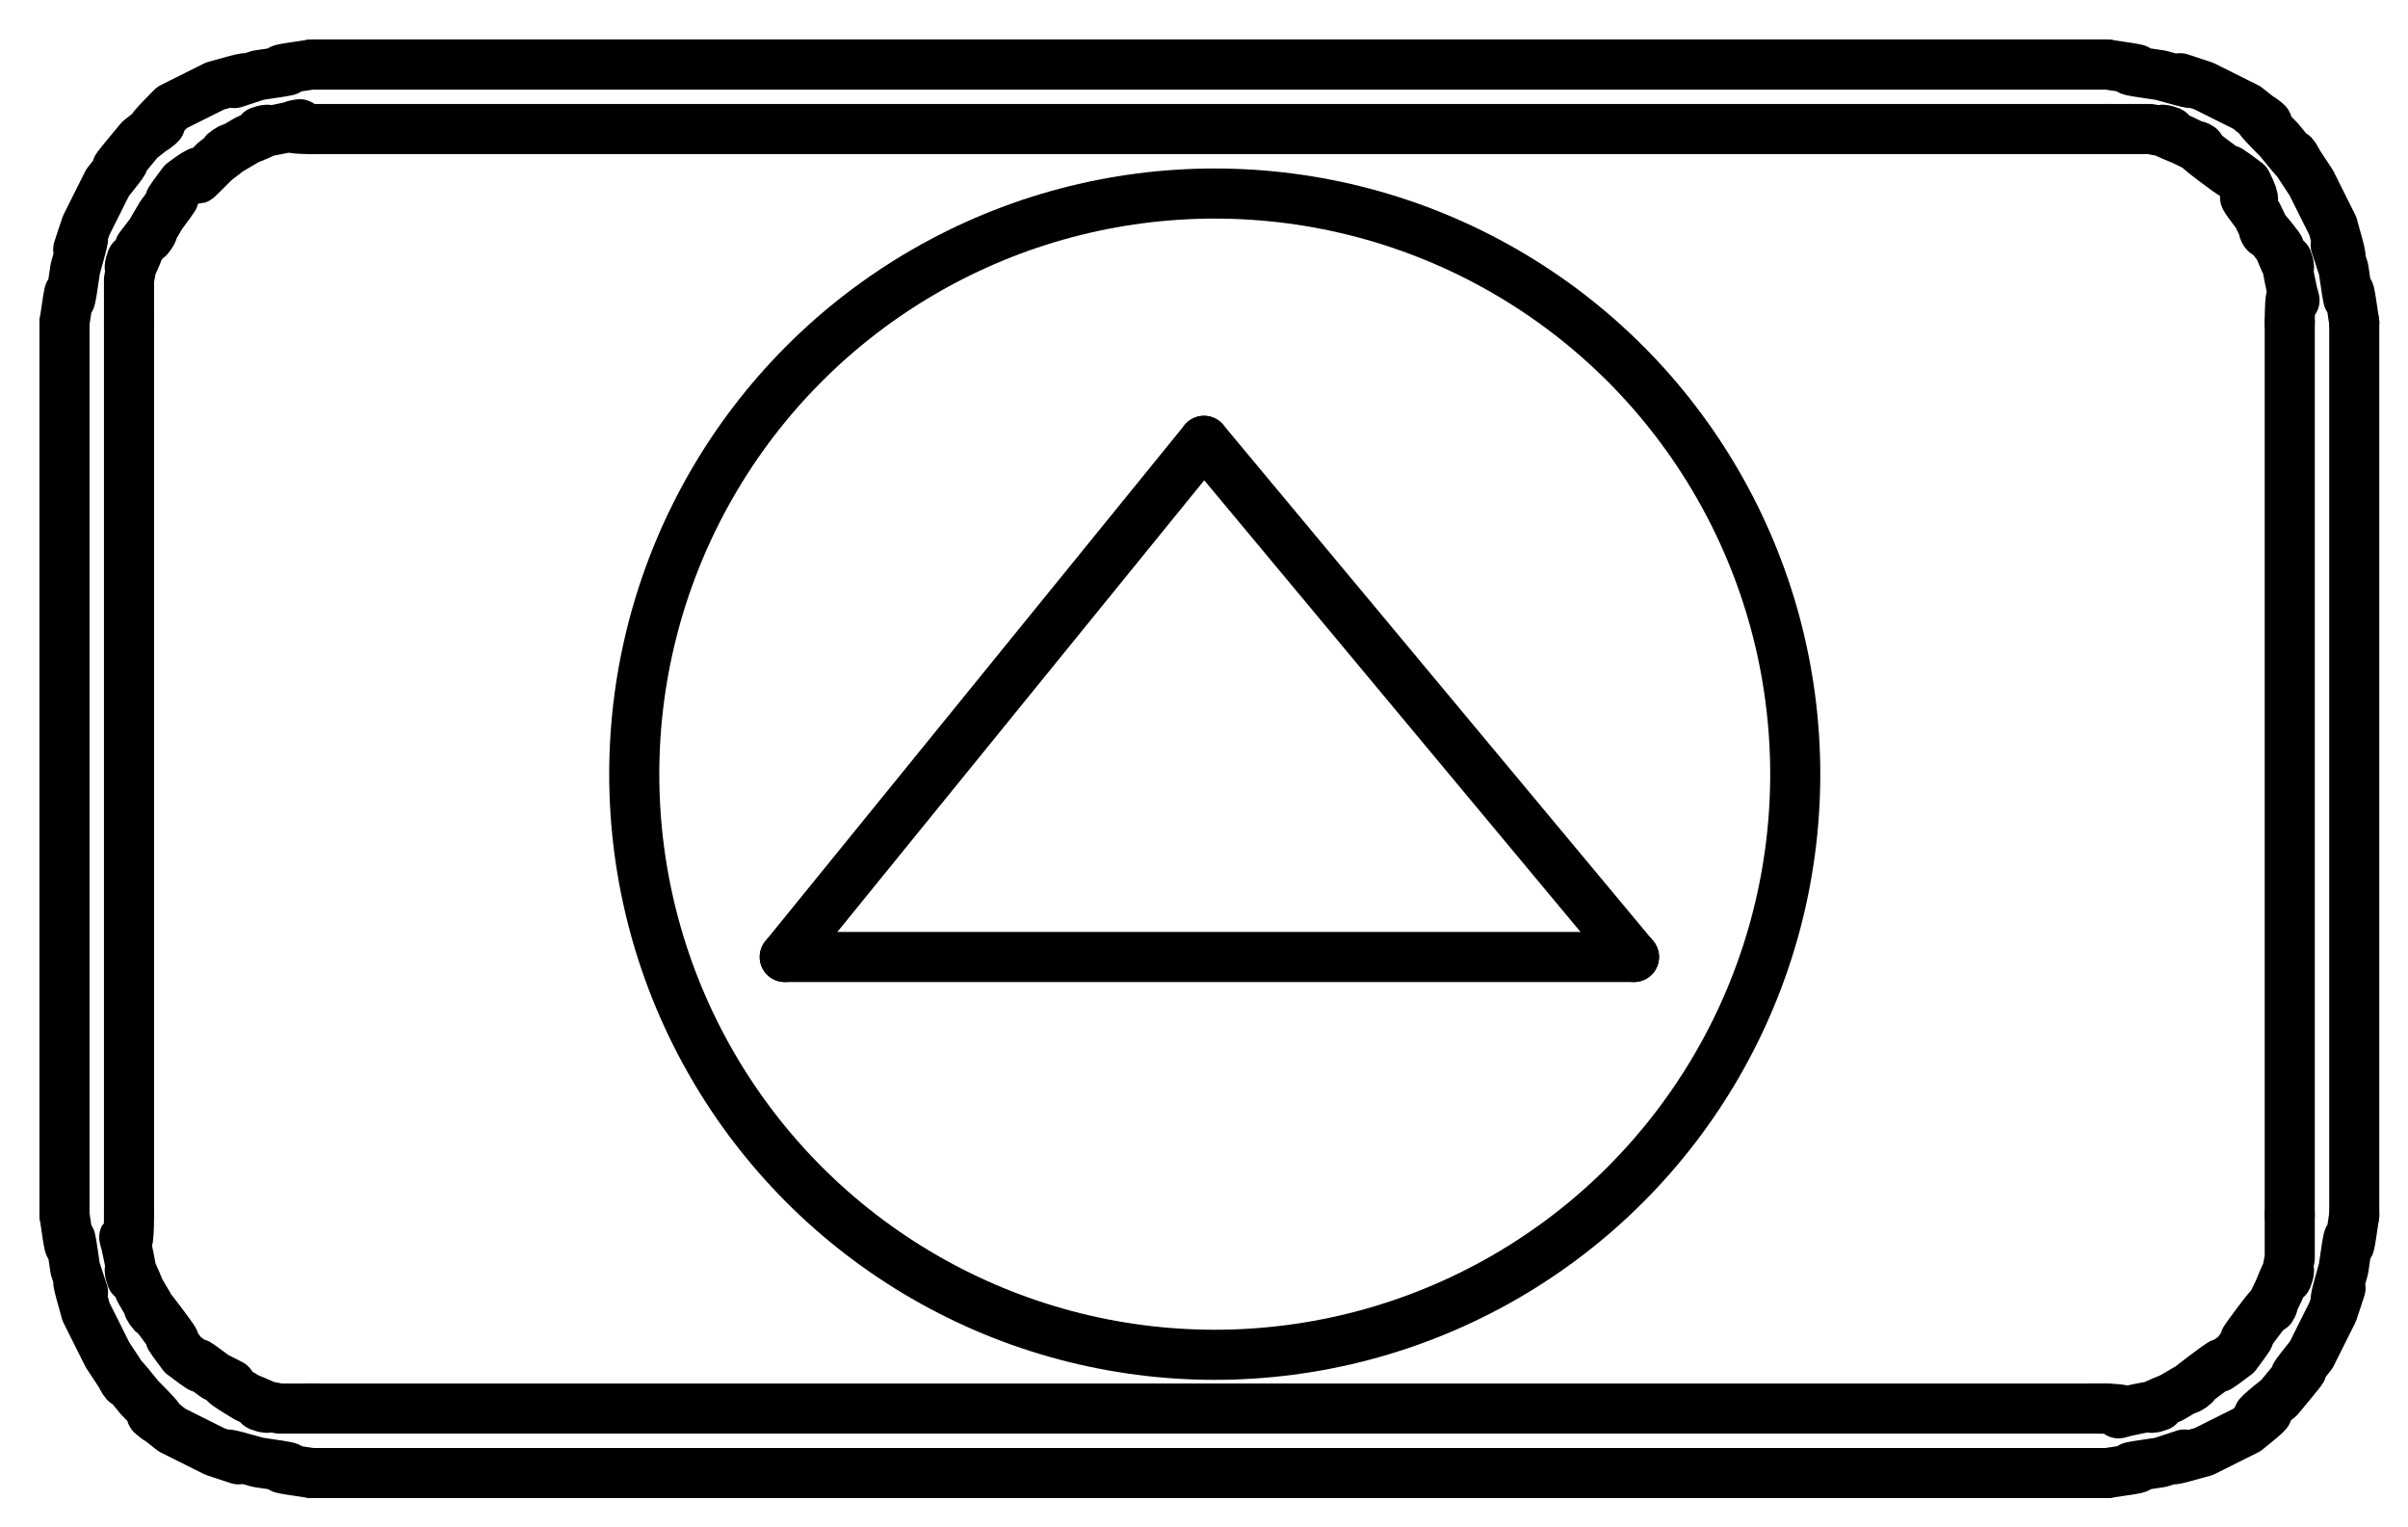 <?xml version="1.0" encoding="utf-8"?>
<!-- Generator: Adobe Illustrator 26.1.0, SVG Export Plug-In . SVG Version: 6.00 Build 0)  -->
<svg version="1.1" id="Layer_1" xmlns="http://www.w3.org/2000/svg" xmlns:xlink="http://www.w3.org/1999/xlink" x="0px" y="0px"
	 viewBox="0 0 22.4 14.2" style="enable-background:new 0 0 22.4 14.2;" xml:space="preserve">
<style type="text/css">
	.st0{fill:none;stroke:#000000;stroke-width:0.466;stroke-linecap:round;stroke-linejoin:round;stroke-miterlimit:500;}
</style>
<circle class="st0" cx="11.3" cy="7.2" r="5.4"/>
<line class="st0" x1="11.2" y1="4.1" x2="7.3" y2="8.9"/>
<line class="st0" x1="0.6" y1="11.3" x2="0.6" y2="3"/>
<line class="st0" x1="1.2" y1="11.3" x2="1.2" y2="3"/>
<line class="st0" x1="21.3" y1="3" x2="21.3" y2="11.3"/>
<line class="st0" x1="21.9" y1="3" x2="21.9" y2="11.3"/>
<line class="st0" x1="15.2" y1="8.9" x2="11.2" y2="4.1"/>
<line class="st0" x1="19.6" y1="13.7" x2="2.9" y2="13.7"/>
<line class="st0" x1="19.6" y1="13.1" x2="2.9" y2="13.1"/>
<line class="st0" x1="7.3" y1="8.9" x2="15.2" y2="8.9"/>
<line class="st0" x1="2.9" y1="1.2" x2="19.6" y2="1.2"/>
<line class="st0" x1="2.9" y1="0.6" x2="19.6" y2="0.6"/>
<path class="st0" d="M0.6,3c0.1-0.7,0,0.2,0.1-0.5c0.2-0.7-0.1,0.2,0.1-0.4C1.1,1.5,0.7,2.3,1,1.7c0.4-0.5-0.2,0.2,0.3-0.4
	C1.8,0.9,1.1,1.5,1.6,1C2.2,0.7,1.4,1.1,2,0.8c0.7-0.2-0.2,0.1,0.4-0.1c0.7-0.1-0.2,0,0.5-0.1"/>
<path class="st0" d="M19.6,0.6c0.7,0.1-0.2,0,0.5,0.1c0.7,0.2-0.2-0.1,0.4,0.1c0.6,0.3-0.2-0.1,0.4,0.2c0.5,0.4-0.2-0.2,0.3,0.3
	c0.4,0.5-0.1-0.2,0.3,0.4c0.3,0.6-0.1-0.2,0.2,0.4c0.2,0.7-0.1-0.2,0.1,0.4c0.1,0.7,0-0.2,0.1,0.5"/>
<path class="st0" d="M21.9,11.3c-0.1,0.7,0-0.2-0.1,0.5c-0.2,0.7,0.1-0.2-0.1,0.4c-0.3,0.6,0.1-0.2-0.2,0.4
	c-0.4,0.5,0.2-0.2-0.3,0.4c-0.5,0.4,0.2-0.1-0.3,0.3c-0.6,0.3,0.2-0.1-0.4,0.2c-0.7,0.2,0.2-0.1-0.4,0.1c-0.7,0.1,0.2,0-0.5,0.1"/>
<path class="st0" d="M2.9,13.7c-0.7-0.1,0.2,0-0.5-0.1c-0.7-0.2,0.2,0.1-0.4-0.1c-0.6-0.3,0.2,0.1-0.4-0.2c-0.5-0.4,0.2,0.2-0.3-0.3
	c-0.4-0.5,0.1,0.2-0.3-0.4c-0.3-0.6,0.1,0.2-0.2-0.4c-0.2-0.7,0.1,0.2-0.1-0.4c-0.1-0.7,0,0.2-0.1-0.5"/>
<path class="st0" d="M1.2,3c0-0.5,0,0.2,0-0.4c0.1-0.5-0.1,0.2,0.1-0.3C1.6,1.9,1.2,2.5,1.5,2c0.3-0.4-0.1,0.1,0.2-0.3
	C2.1,1.4,1.6,1.9,2,1.5c0.4-0.3-0.2,0.1,0.3-0.2c0.5-0.2-0.2,0,0.3-0.1c0.5-0.1-0.2,0,0.3,0"/>
<path class="st0" d="M19.6,1.2c0.5,0-0.2,0,0.4,0c0.5,0.1-0.2-0.1,0.3,0.1c0.4,0.2-0.1-0.1,0.3,0.2c0.4,0.3-0.1-0.1,0.3,0.2
	C21.1,2.1,20.7,1.6,21,2c0.2,0.4-0.1-0.1,0.2,0.3c0.2,0.5,0-0.2,0.1,0.3c0.1,0.5,0-0.2,0,0.4"/>
<path class="st0" d="M21.3,11.3c0,0.5,0-0.2,0,0.4c-0.1,0.5,0.1-0.2-0.1,0.3c-0.2,0.4,0.1-0.1-0.2,0.3c-0.3,0.4,0.1-0.1-0.2,0.3
	c-0.4,0.3,0.1-0.1-0.3,0.2c-0.4,0.3,0.2-0.1-0.3,0.2c-0.5,0.2,0.2,0-0.3,0.1c-0.5,0.1,0.2,0-0.4,0"/>
<path class="st0" d="M2.9,13.1c-0.5,0,0.2,0-0.3,0c-0.5-0.1,0.2,0.1-0.3-0.1C1.8,12.7,2.4,13,2,12.8c-0.4-0.3,0.1,0.1-0.3-0.2
	c-0.3-0.4,0.1,0.1-0.2-0.3c-0.3-0.4,0.1,0.2-0.2-0.3c-0.2-0.5,0,0.2-0.1-0.3c-0.1-0.5,0,0.2,0-0.4"/>
<path class="st0" d="M20.3,7.9"/>
</svg>
